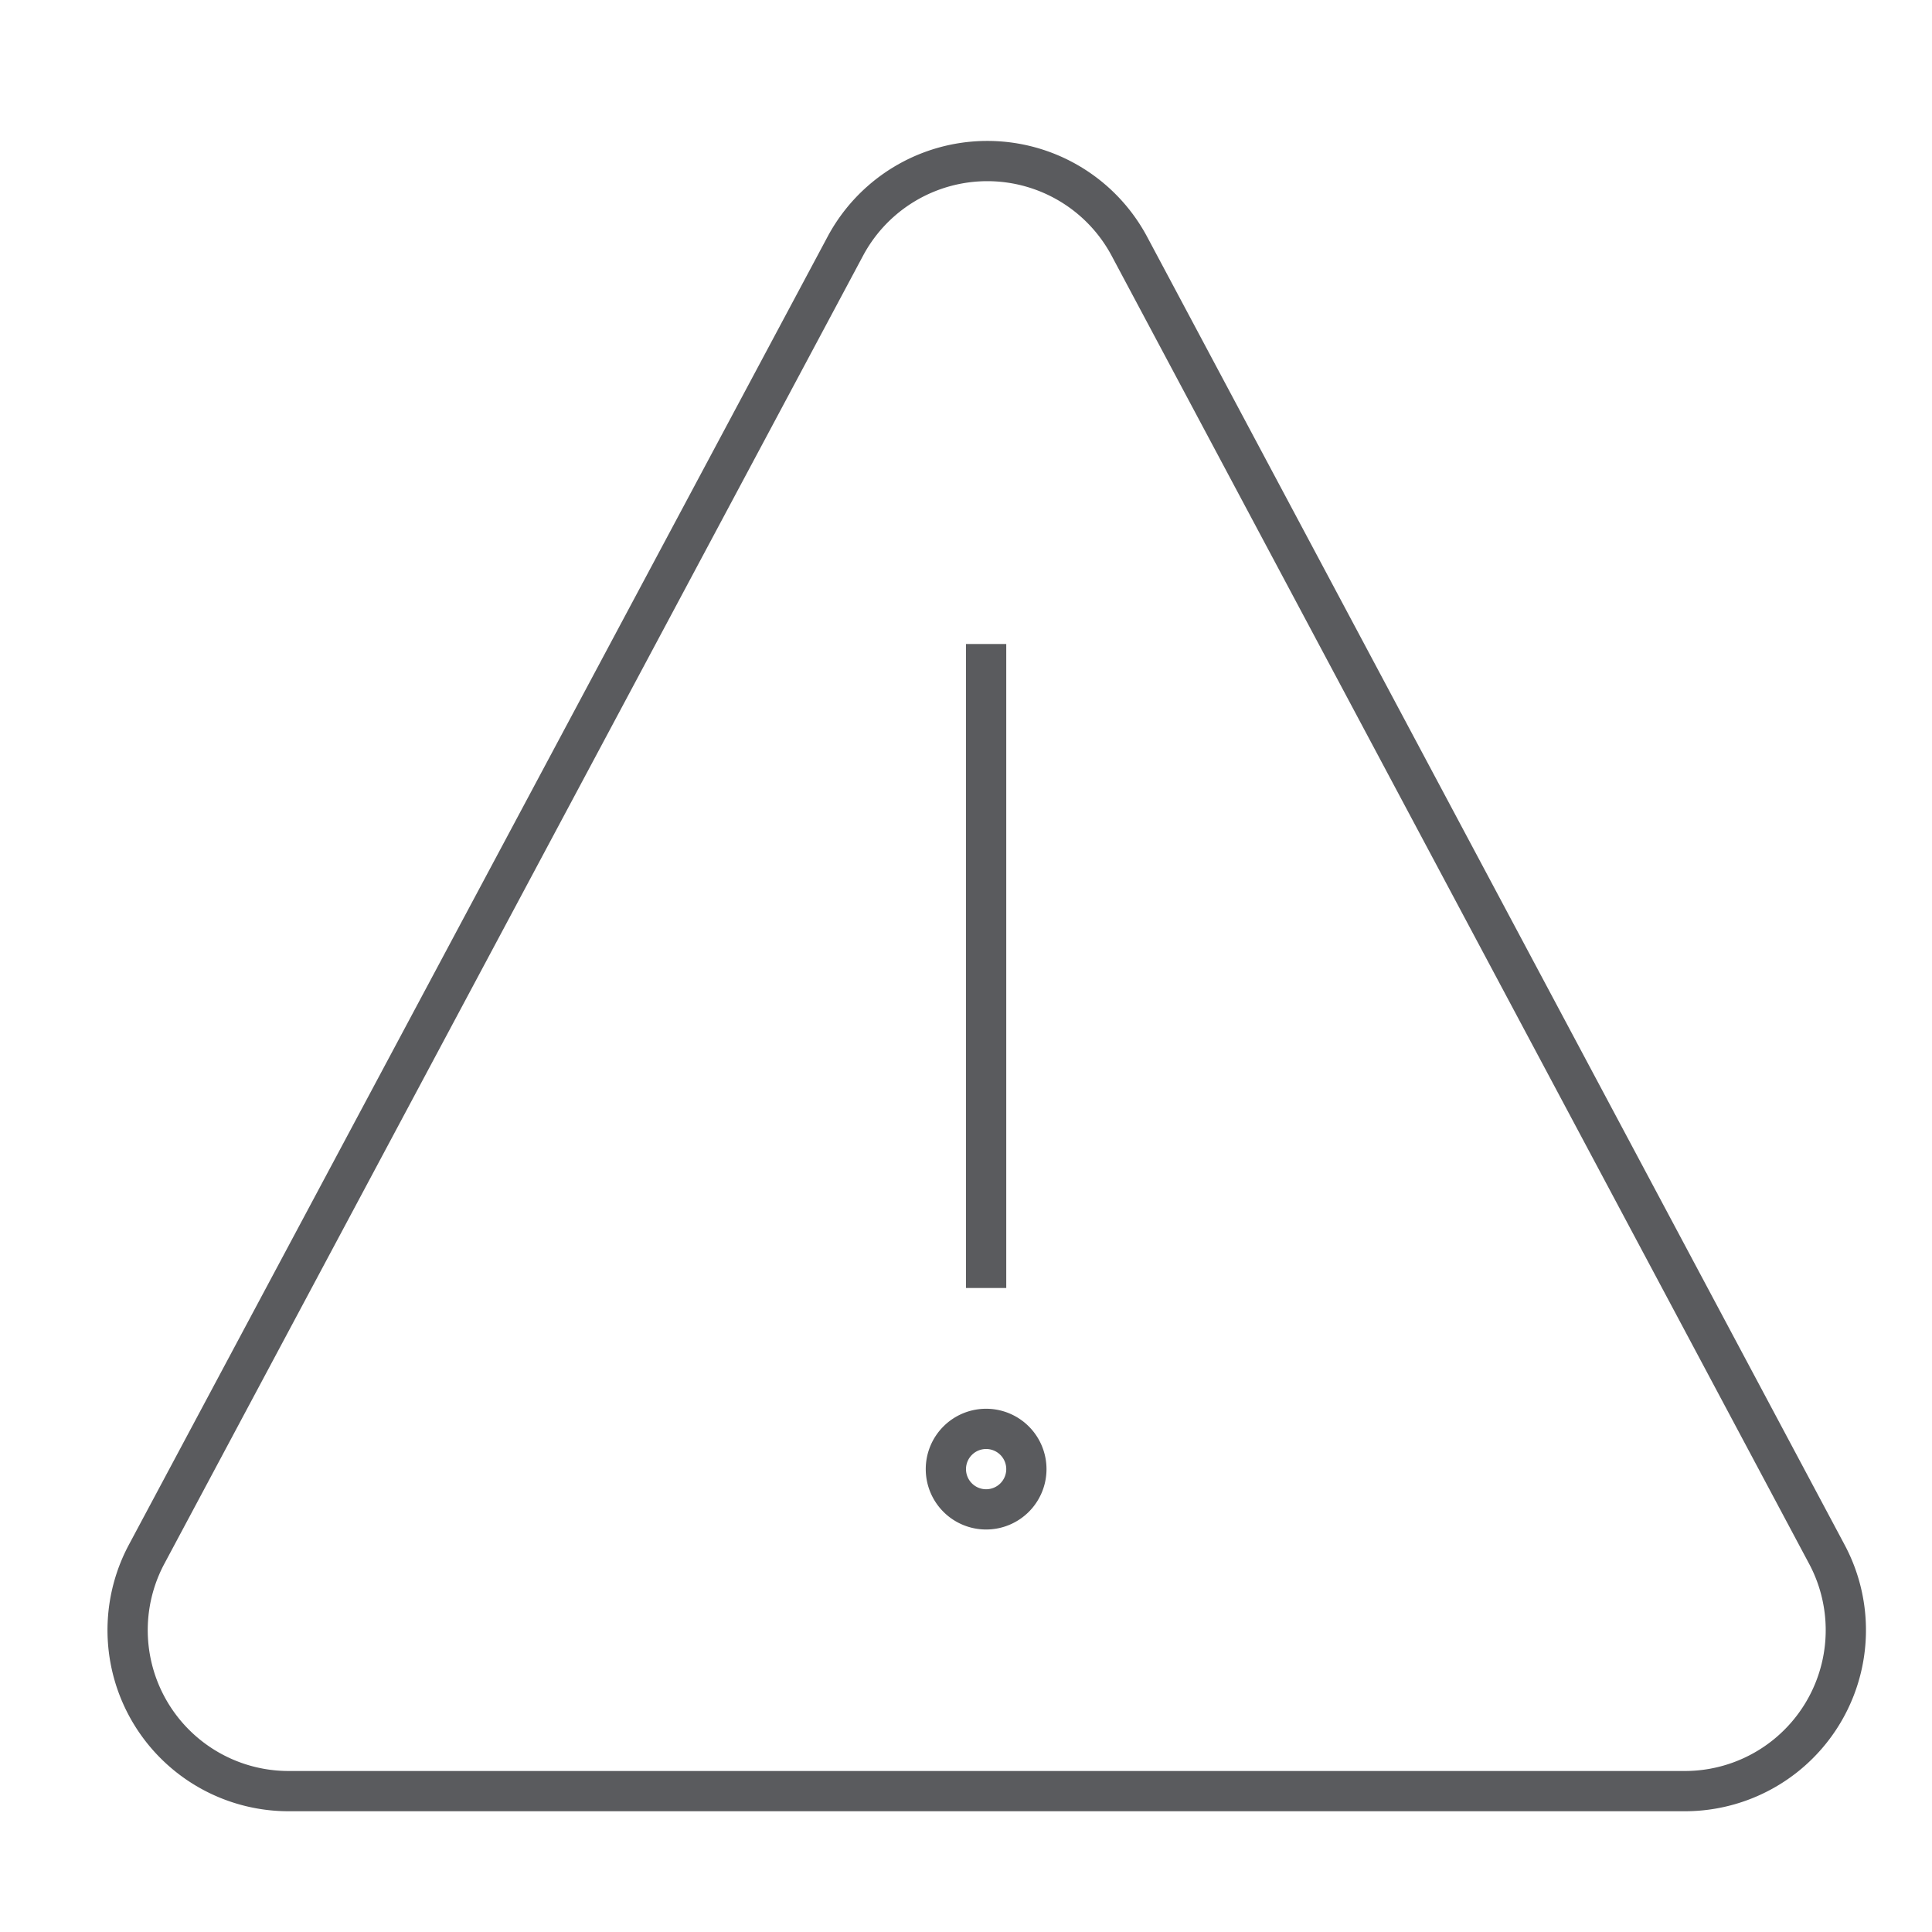 <svg id="Layer_1" data-name="Layer 1" xmlns="http://www.w3.org/2000/svg" viewBox="0 0 48 48"><title>unicons-interface-48px-warning</title><path d="M3.64,38.62,21,6.12a4,4,0,0,1,7.06,0l17.33,32.5a4,4,0,0,1-3.53,5.88H7.17A4,4,0,0,1,3.64,38.62Z" style="fill:none;stroke:#5a5b5e;stroke-linecap:square;stroke-linejoin:round"/><line x1="24.5" y1="32" x2="24.5" y2="16" style="fill:none;stroke:#5a5b5e;stroke-linejoin:round"/><path d="M24.5,36a.5.5,0,1,1-.5.5.5.5,0,0,1,.5-.5m0-1A1.5,1.5,0,1,0,26,36.5,1.5,1.5,0,0,0,24.5,35Z" style="fill:#5a5b5e"/></svg>
